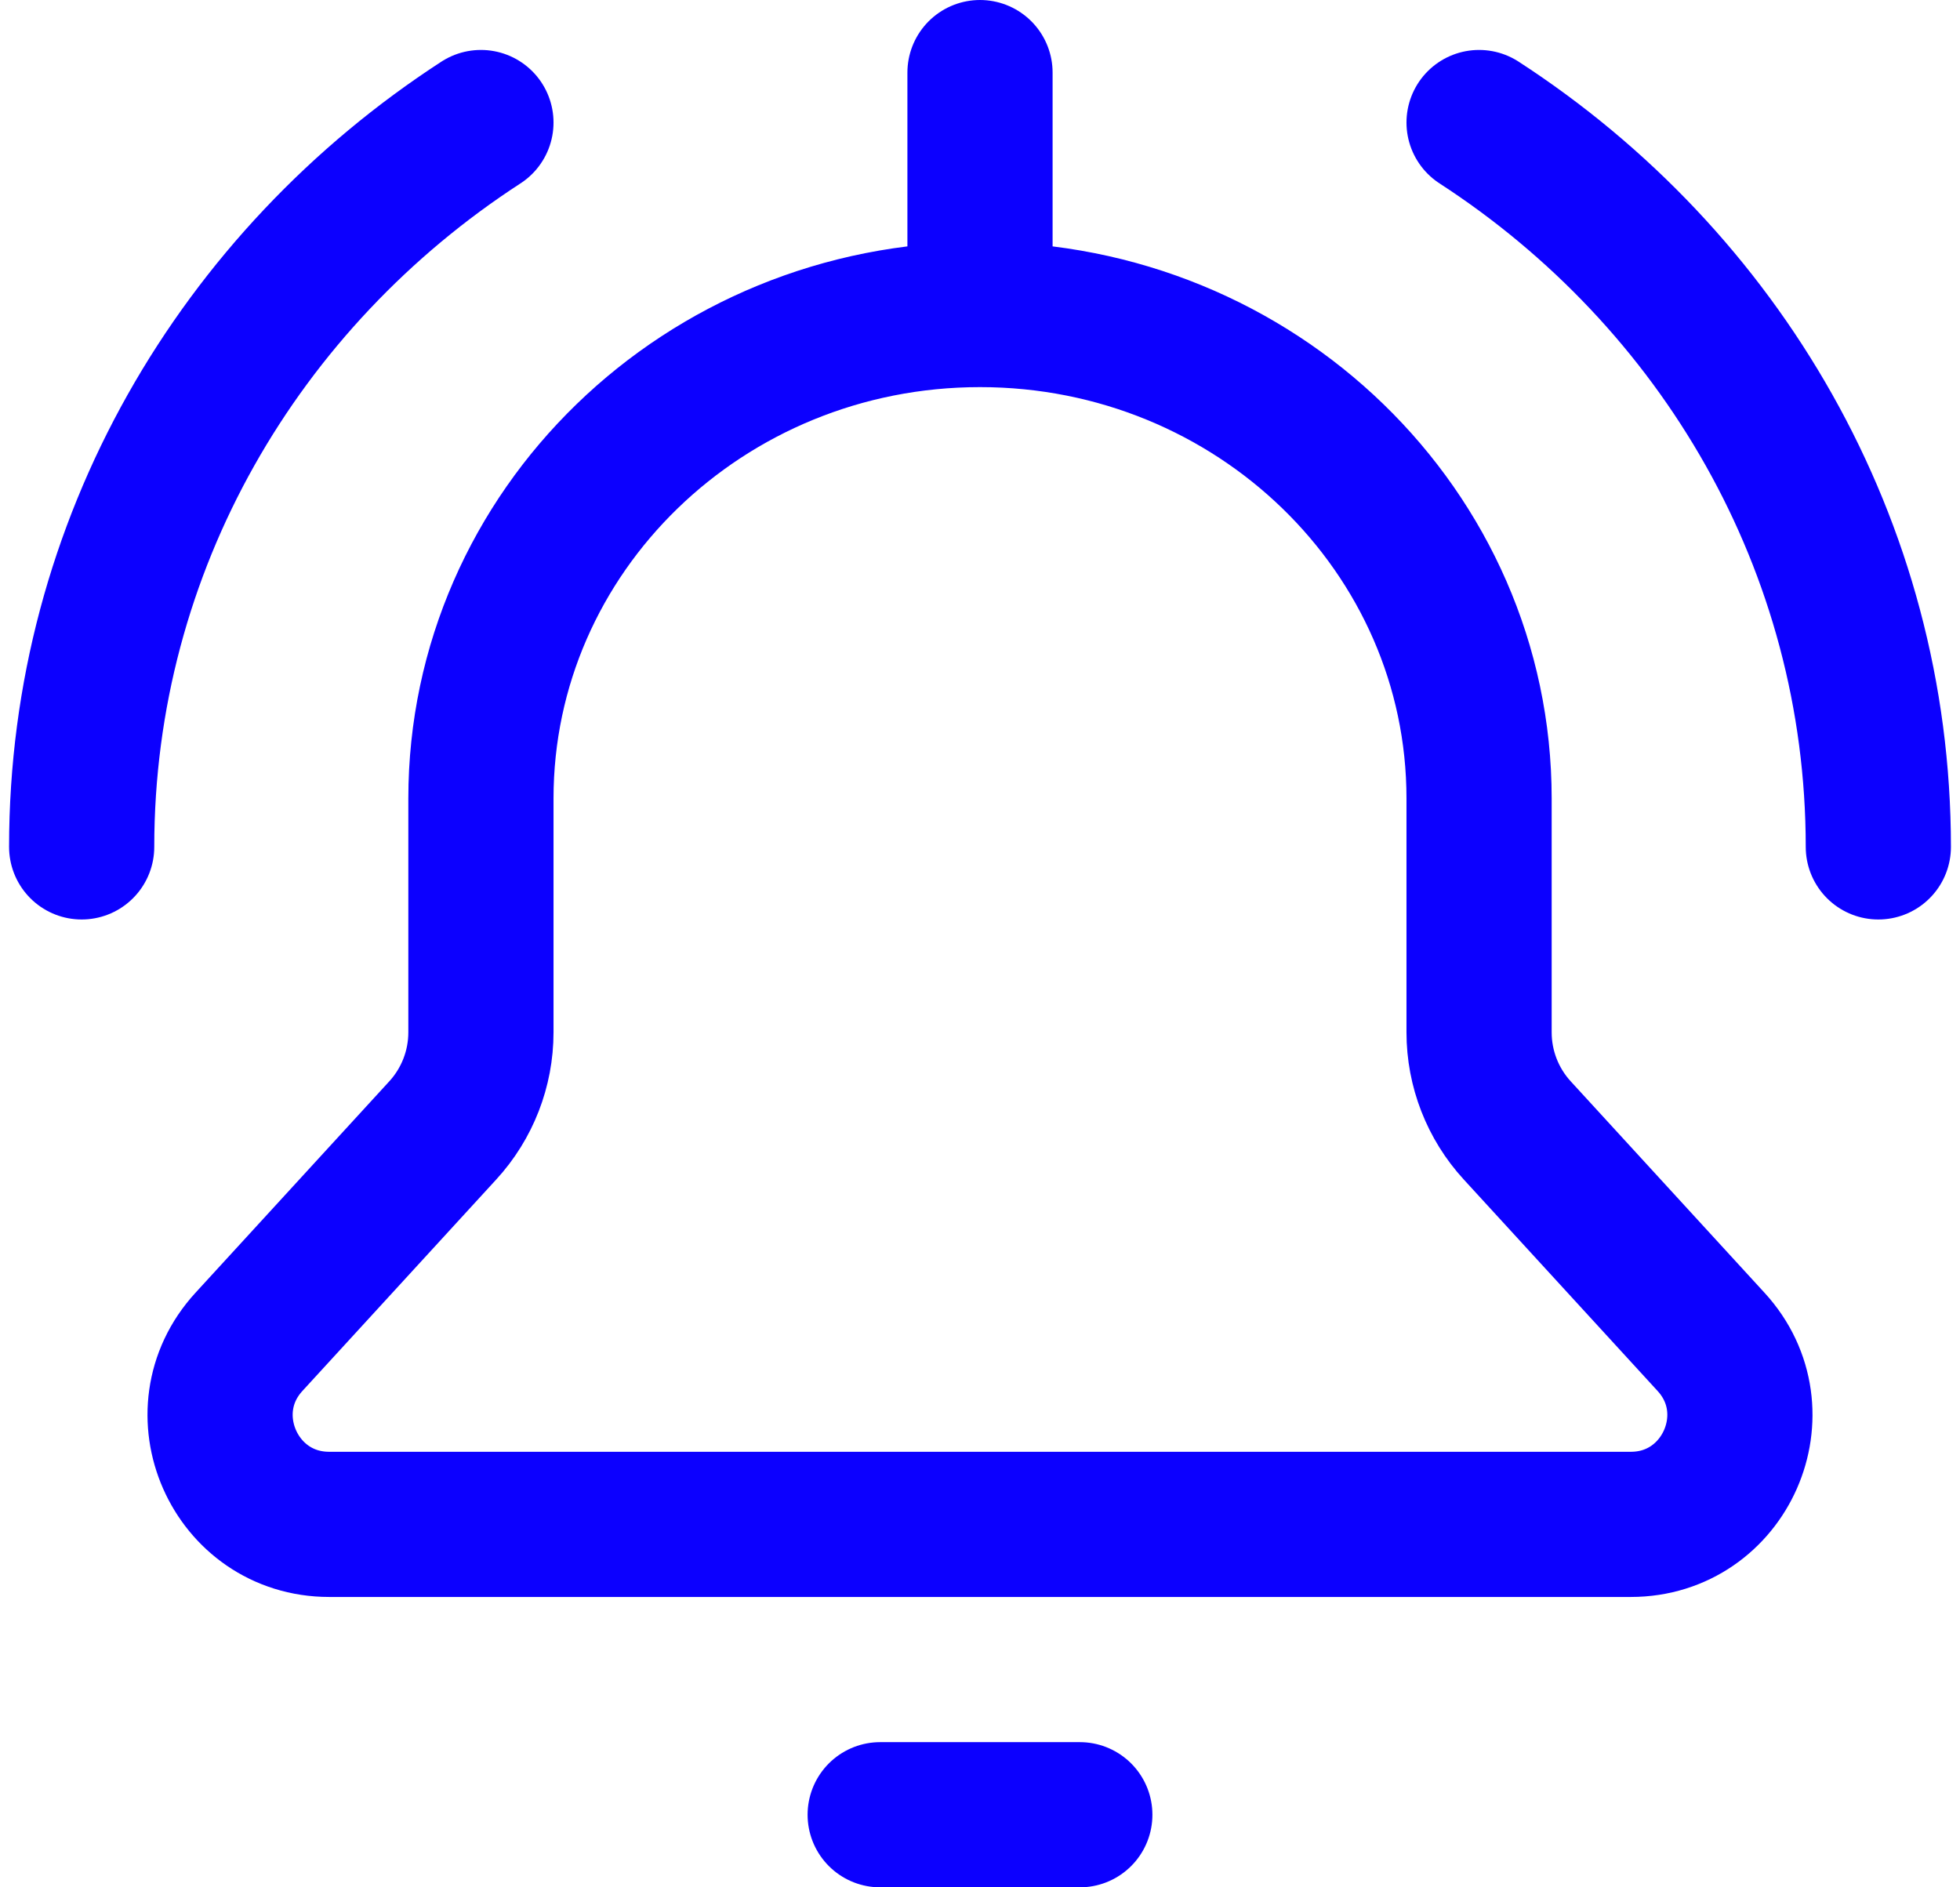 <svg width="27" height="26" viewBox="0 0 27 26" fill="none" xmlns="http://www.w3.org/2000/svg">
<path d="M13.5 4.333C17.297 4.333 20.375 7.318 20.375 11V14.222C20.375 14.722 20.563 15.205 20.901 15.573L23.571 18.486C24.453 19.448 23.77 21 22.465 21H4.535C3.23 21 2.547 19.448 3.429 18.486L6.099 15.573C6.437 15.205 6.625 14.722 6.625 14.222L6.625 11C6.625 7.318 9.703 4.333 13.5 4.333ZM13.5 4.333V1M1.125 11.667C1.125 7.506 3.309 3.84 6.625 1.688M25.875 11.667C25.875 7.506 23.692 3.84 20.375 1.688M12.125 25H14.875" stroke="#0C00FF" stroke-width="2" stroke-linecap="round" stroke-linejoin="round"/>
</svg>
